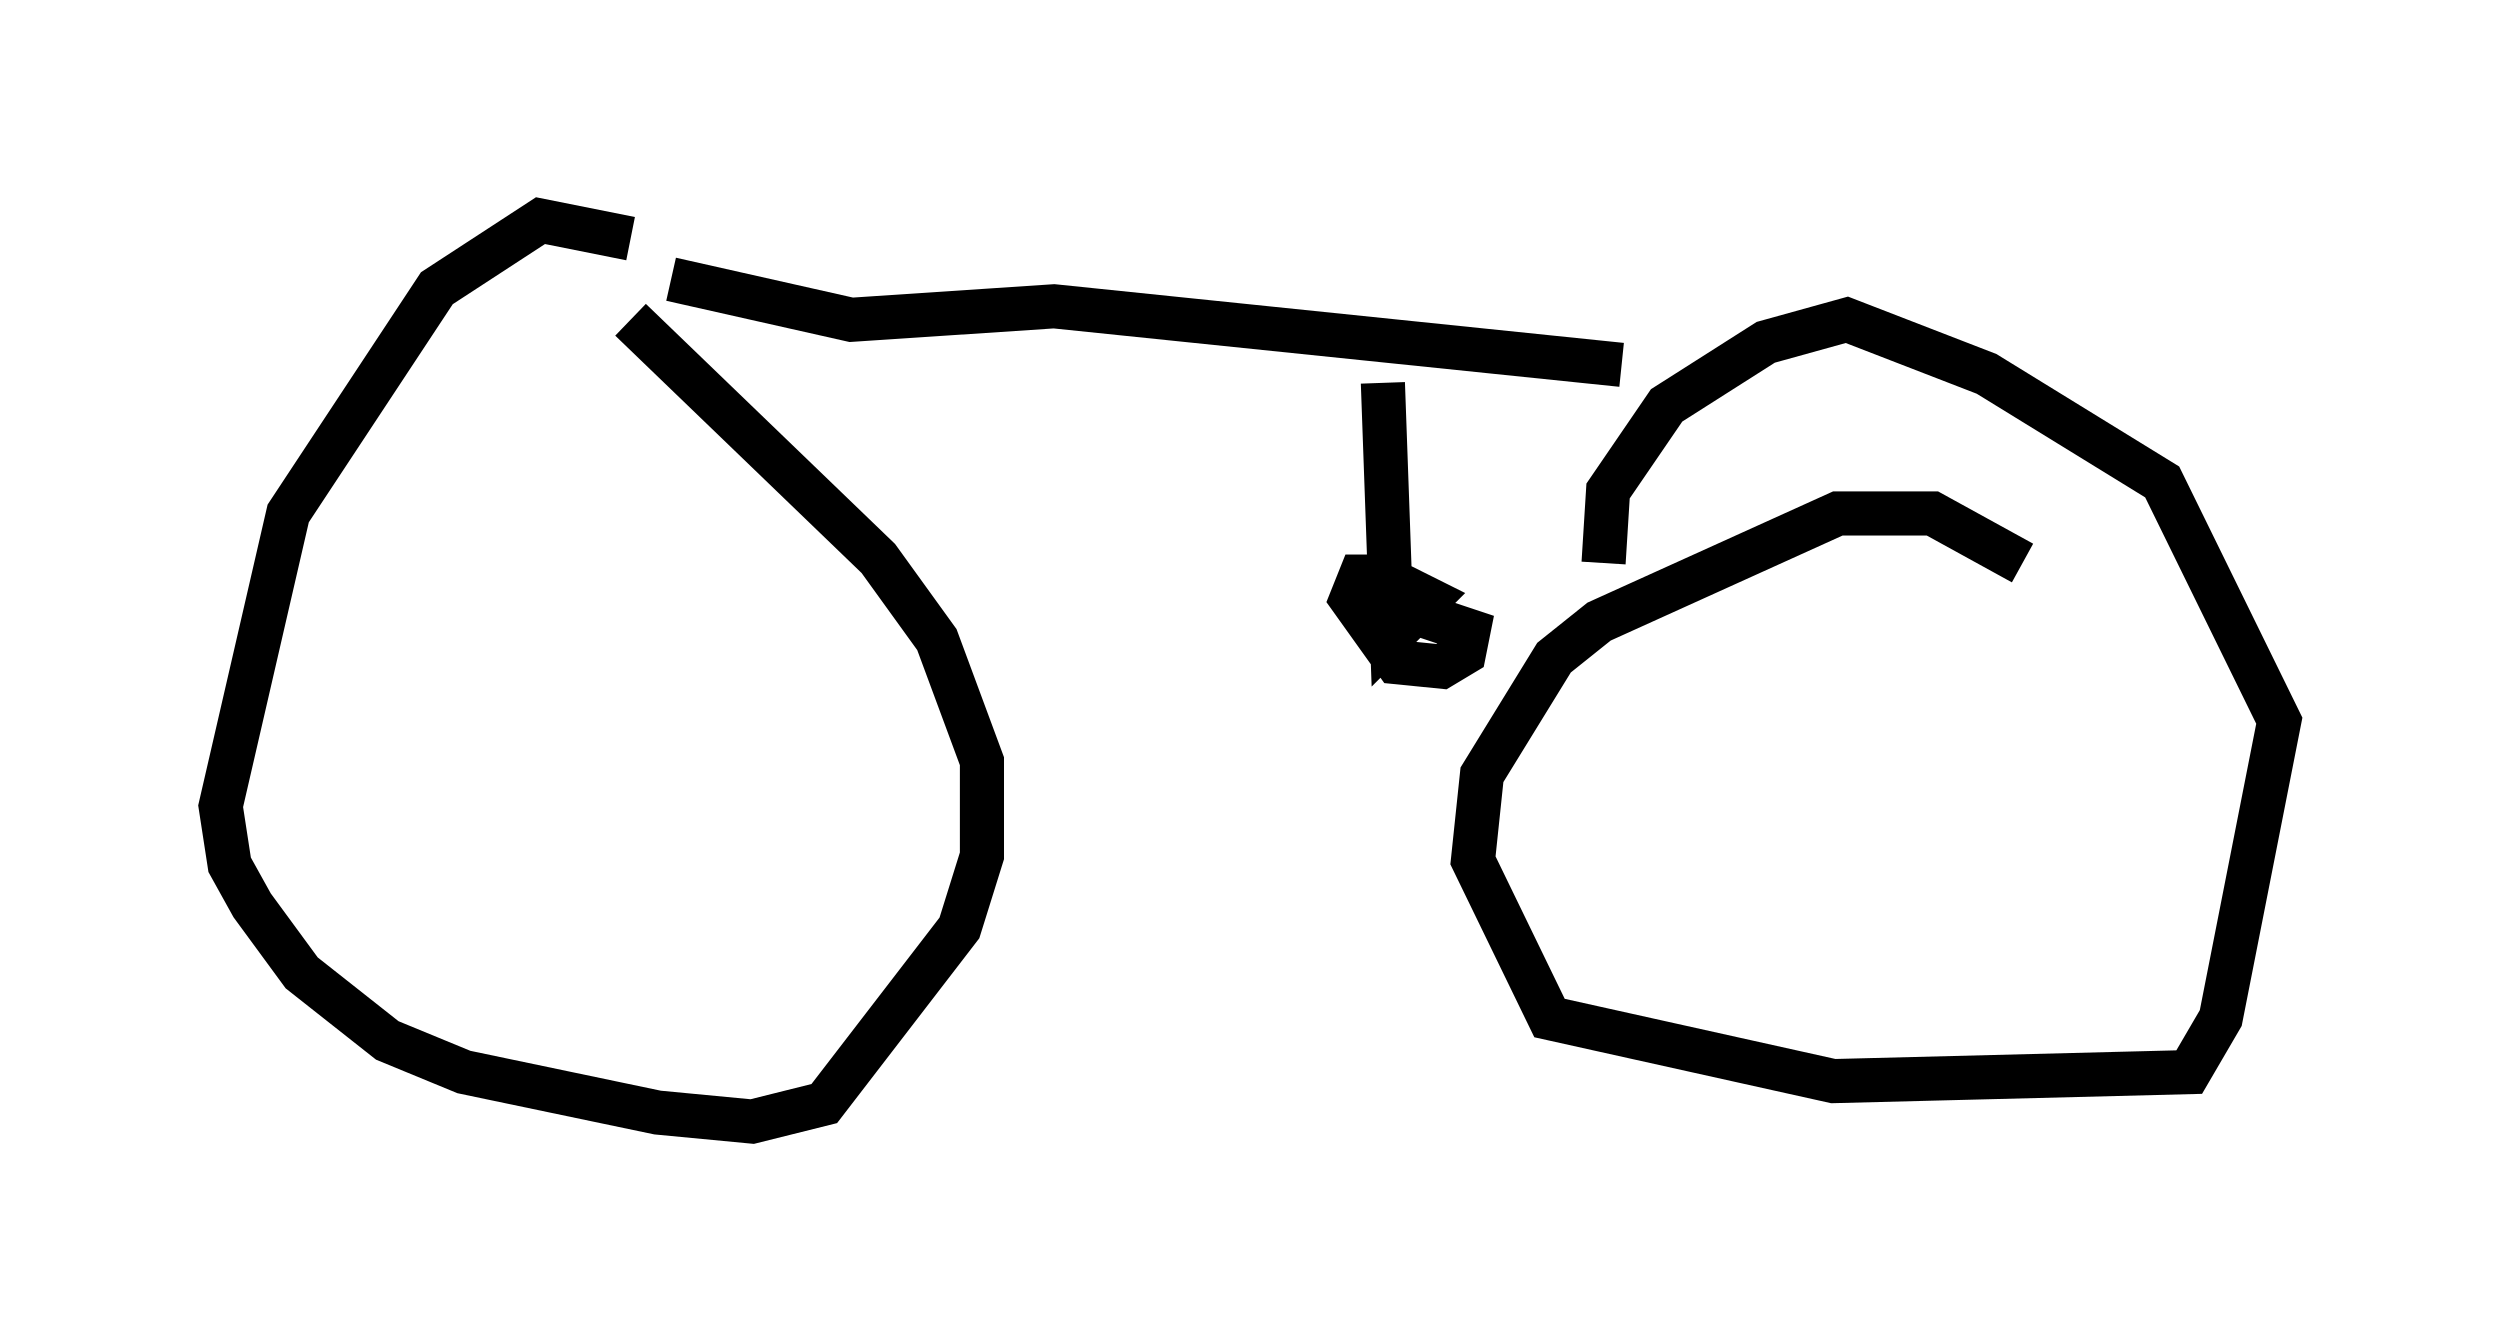 <?xml version="1.0" encoding="utf-8" ?>
<svg baseProfile="full" height="30.417" version="1.1" width="56.653" xmlns="http://www.w3.org/2000/svg" xmlns:ev="http://www.w3.org/2001/xml-events" xmlns:xlink="http://www.w3.org/1999/xlink"><defs /><rect fill="white" height="30.417" width="56.653" x="0" y="0" /><path d="M15.821, 6.123 m-1.531, -0.715 l-2.042, -0.408 -2.348, 1.531 l-3.369, 5.104 -1.531, 6.635 l0.204, 1.327 0.51, 0.919 l1.123, 1.531 1.94, 1.531 l1.735, 0.715 4.39, 0.919 l2.144, 0.204 1.633, -0.408 l3.063, -3.981 0.51, -1.633 l0.0, -2.144 -1.021, -2.756 l-1.327, -1.838 -5.615, -5.41 m31.544, 5.513 l-2.042, -1.123 -2.144, 0.0 l-5.41, 2.45 -1.021, 0.817 l-1.633, 2.654 -0.204, 1.94 l1.735, 3.573 6.431, 1.429 l8.065, -0.204 0.715, -1.225 l1.327, -6.738 -2.654, -5.41 l-3.981, -2.45 -3.165, -1.225 l-1.838, 0.51 -2.246, 1.429 l-1.327, 1.94 -0.102, 1.633 m-21.131, -6.431 l4.083, 0.919 4.594, -0.306 l12.863, 1.327 m-5.41, 0.408 l0.204, 5.717 0.817, -0.817 l-1.021, -0.51 -0.51, 0.0 l-0.204, 0.51 1.021, 1.429 l1.021, 0.102 0.51, -0.306 l0.102, -0.51 -1.225, -0.408 " fill="none" stroke="black" stroke-width="1" /></svg>